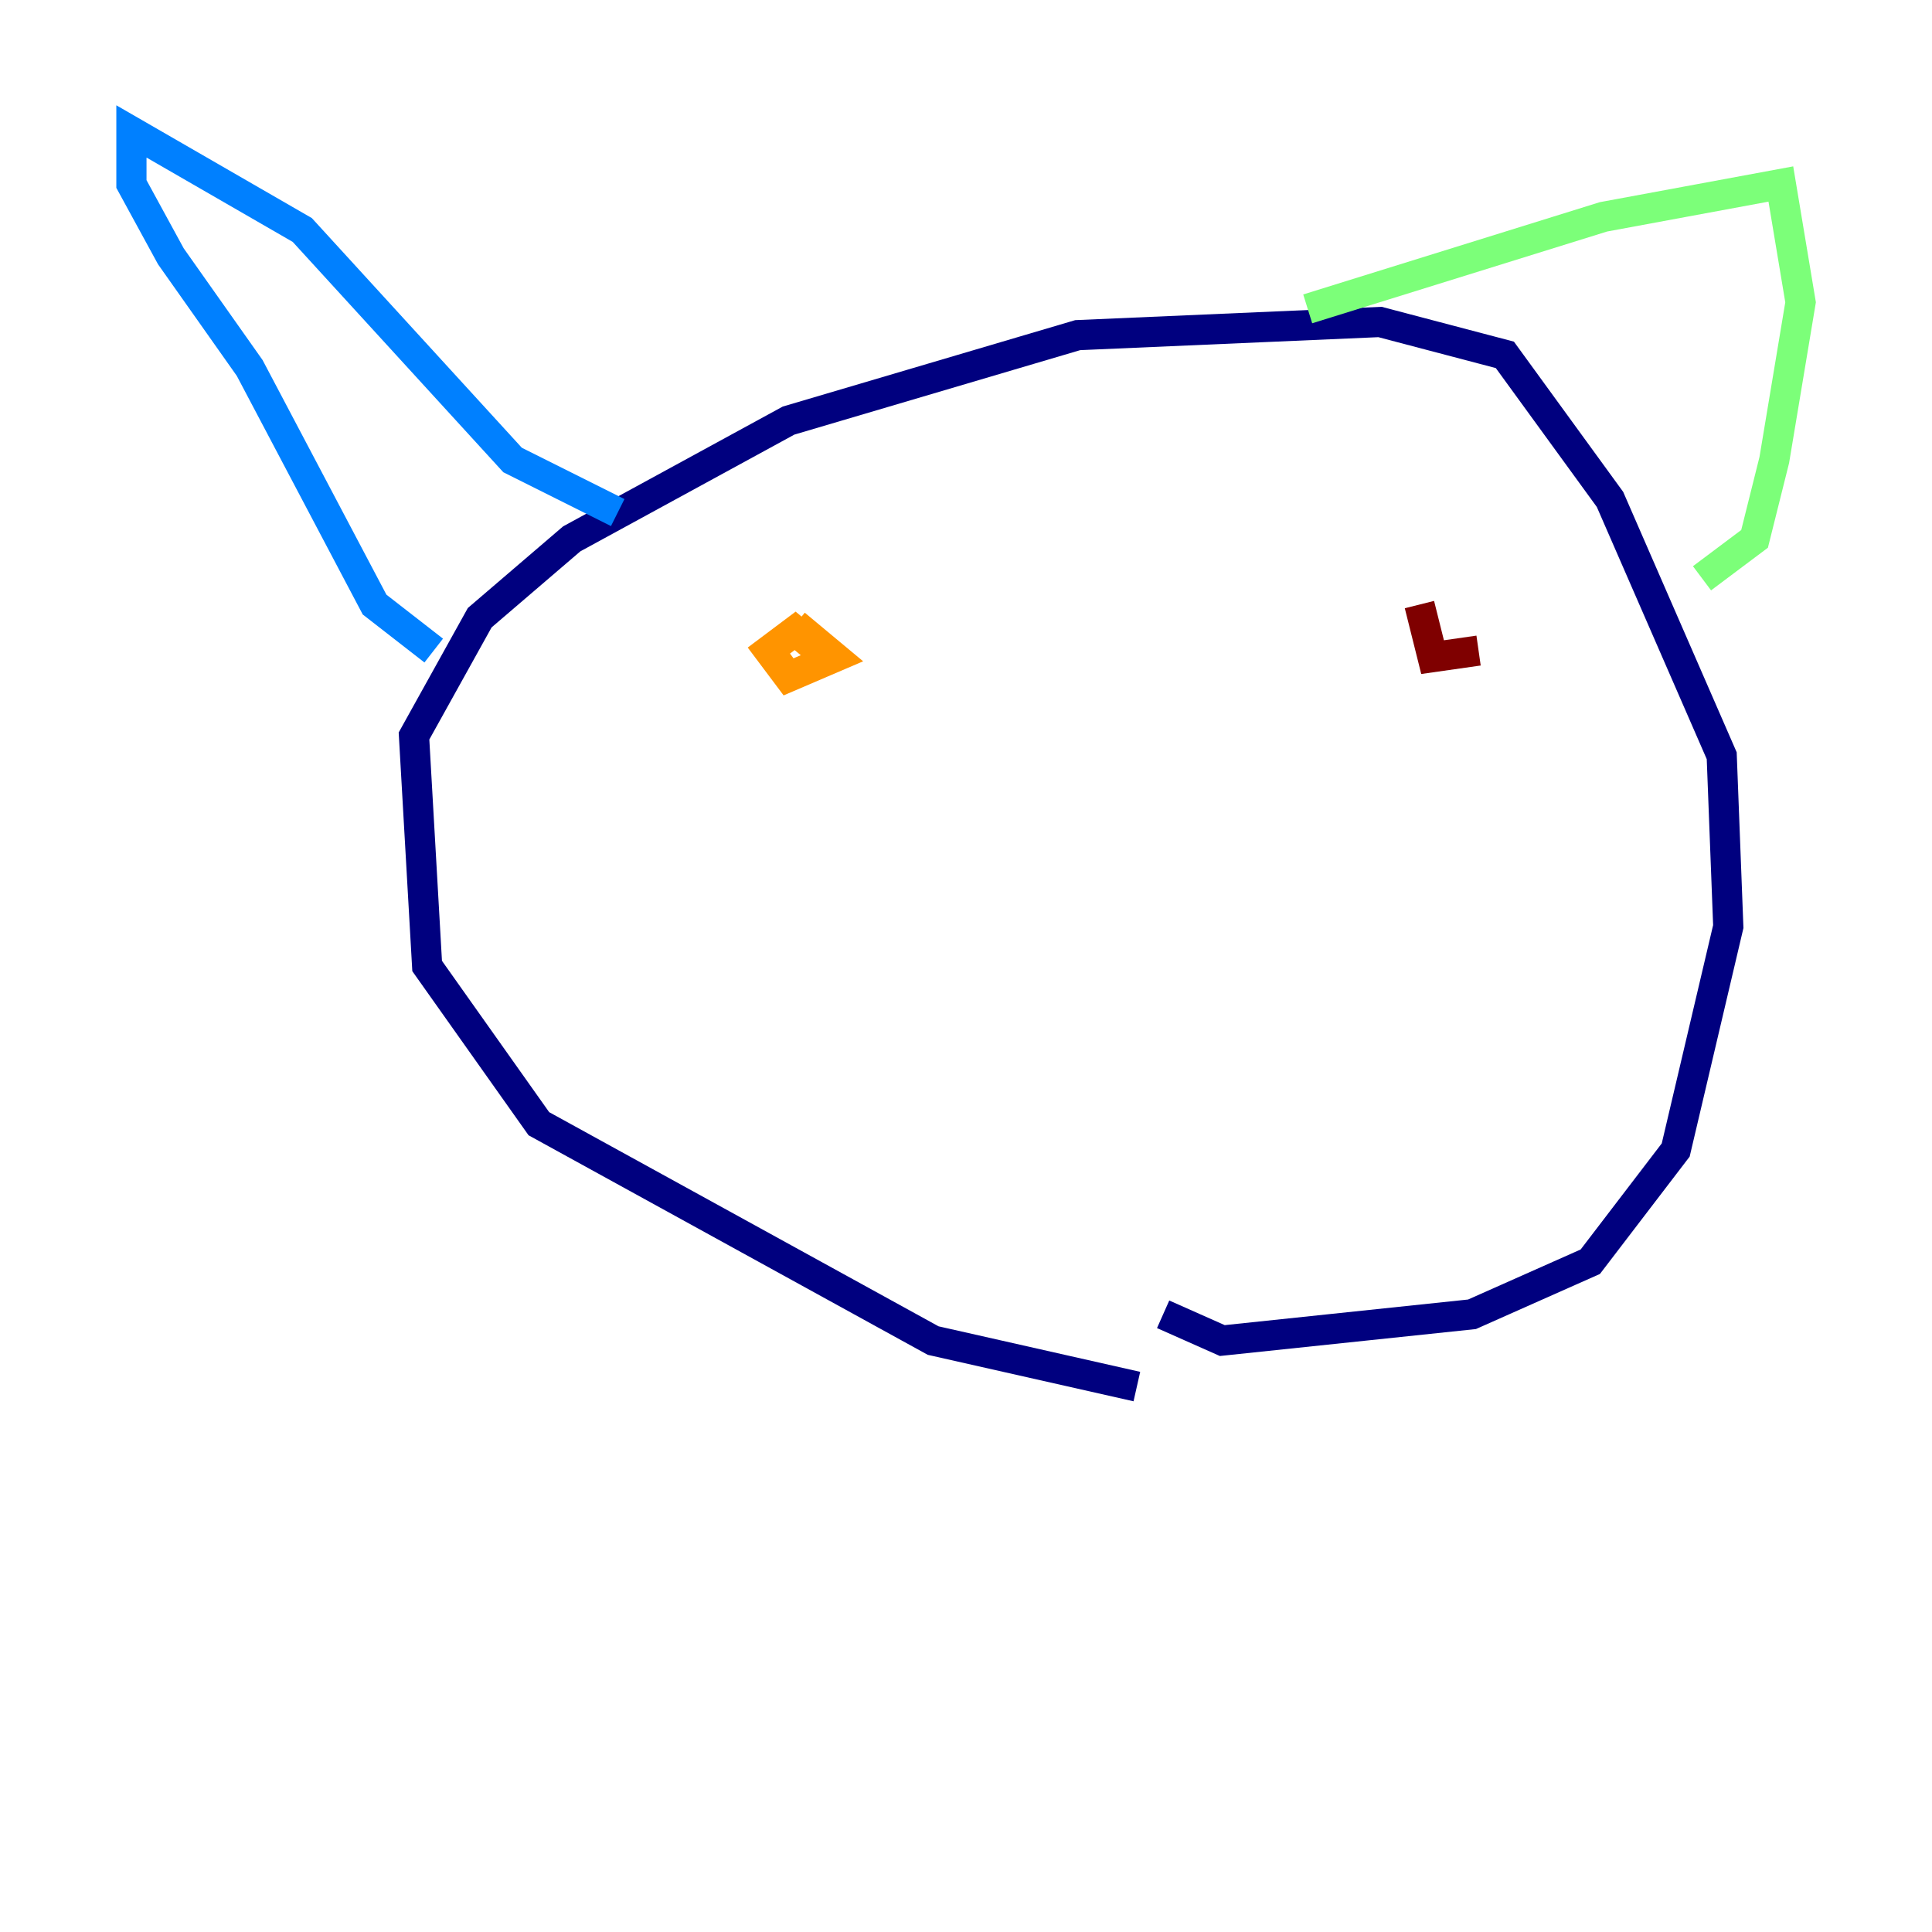 <?xml version="1.0" encoding="utf-8" ?>
<svg baseProfile="tiny" height="128" version="1.2" viewBox="0,0,128,128" width="128" xmlns="http://www.w3.org/2000/svg" xmlns:ev="http://www.w3.org/2001/xml-events" xmlns:xlink="http://www.w3.org/1999/xlink"><defs /><polyline fill="none" points="75.32,91.864 61.823,88.816 35.701,74.449 28.299,64.0 27.429,48.762 31.782,40.925 37.878,35.701 52.245,27.864 71.401,22.204 91.429,21.333 99.701,23.51 106.667,33.088 114.068,50.068 114.503,61.388 111.02,76.191 105.361,83.592 97.524,87.075 80.98,88.816 77.061,87.075" stroke="#00007f" stroke-width="2" /><polyline fill="none" points="40.925,33.959 33.959,30.476 20.027,15.238 8.707,8.707 8.707,12.191 11.32,16.98 16.544,24.381 24.816,40.054 28.735,43.102" stroke="#0080ff" stroke-width="2" /><polyline fill="none" points="86.639,20.463 106.231,14.367 117.986,12.191 119.293,20.027 117.551,30.476 116.245,35.701 112.762,38.313" stroke="#7cff79" stroke-width="2" /><polyline fill="none" points="52.68,41.361 55.292,43.537 52.245,44.843 50.939,43.102 52.68,41.796 55.292,43.973" stroke="#ff9400" stroke-width="2" /><polyline fill="none" points="97.959,43.102 94.912,43.537 94.041,40.054" stroke="#7f0000" stroke-width="2" /></svg>